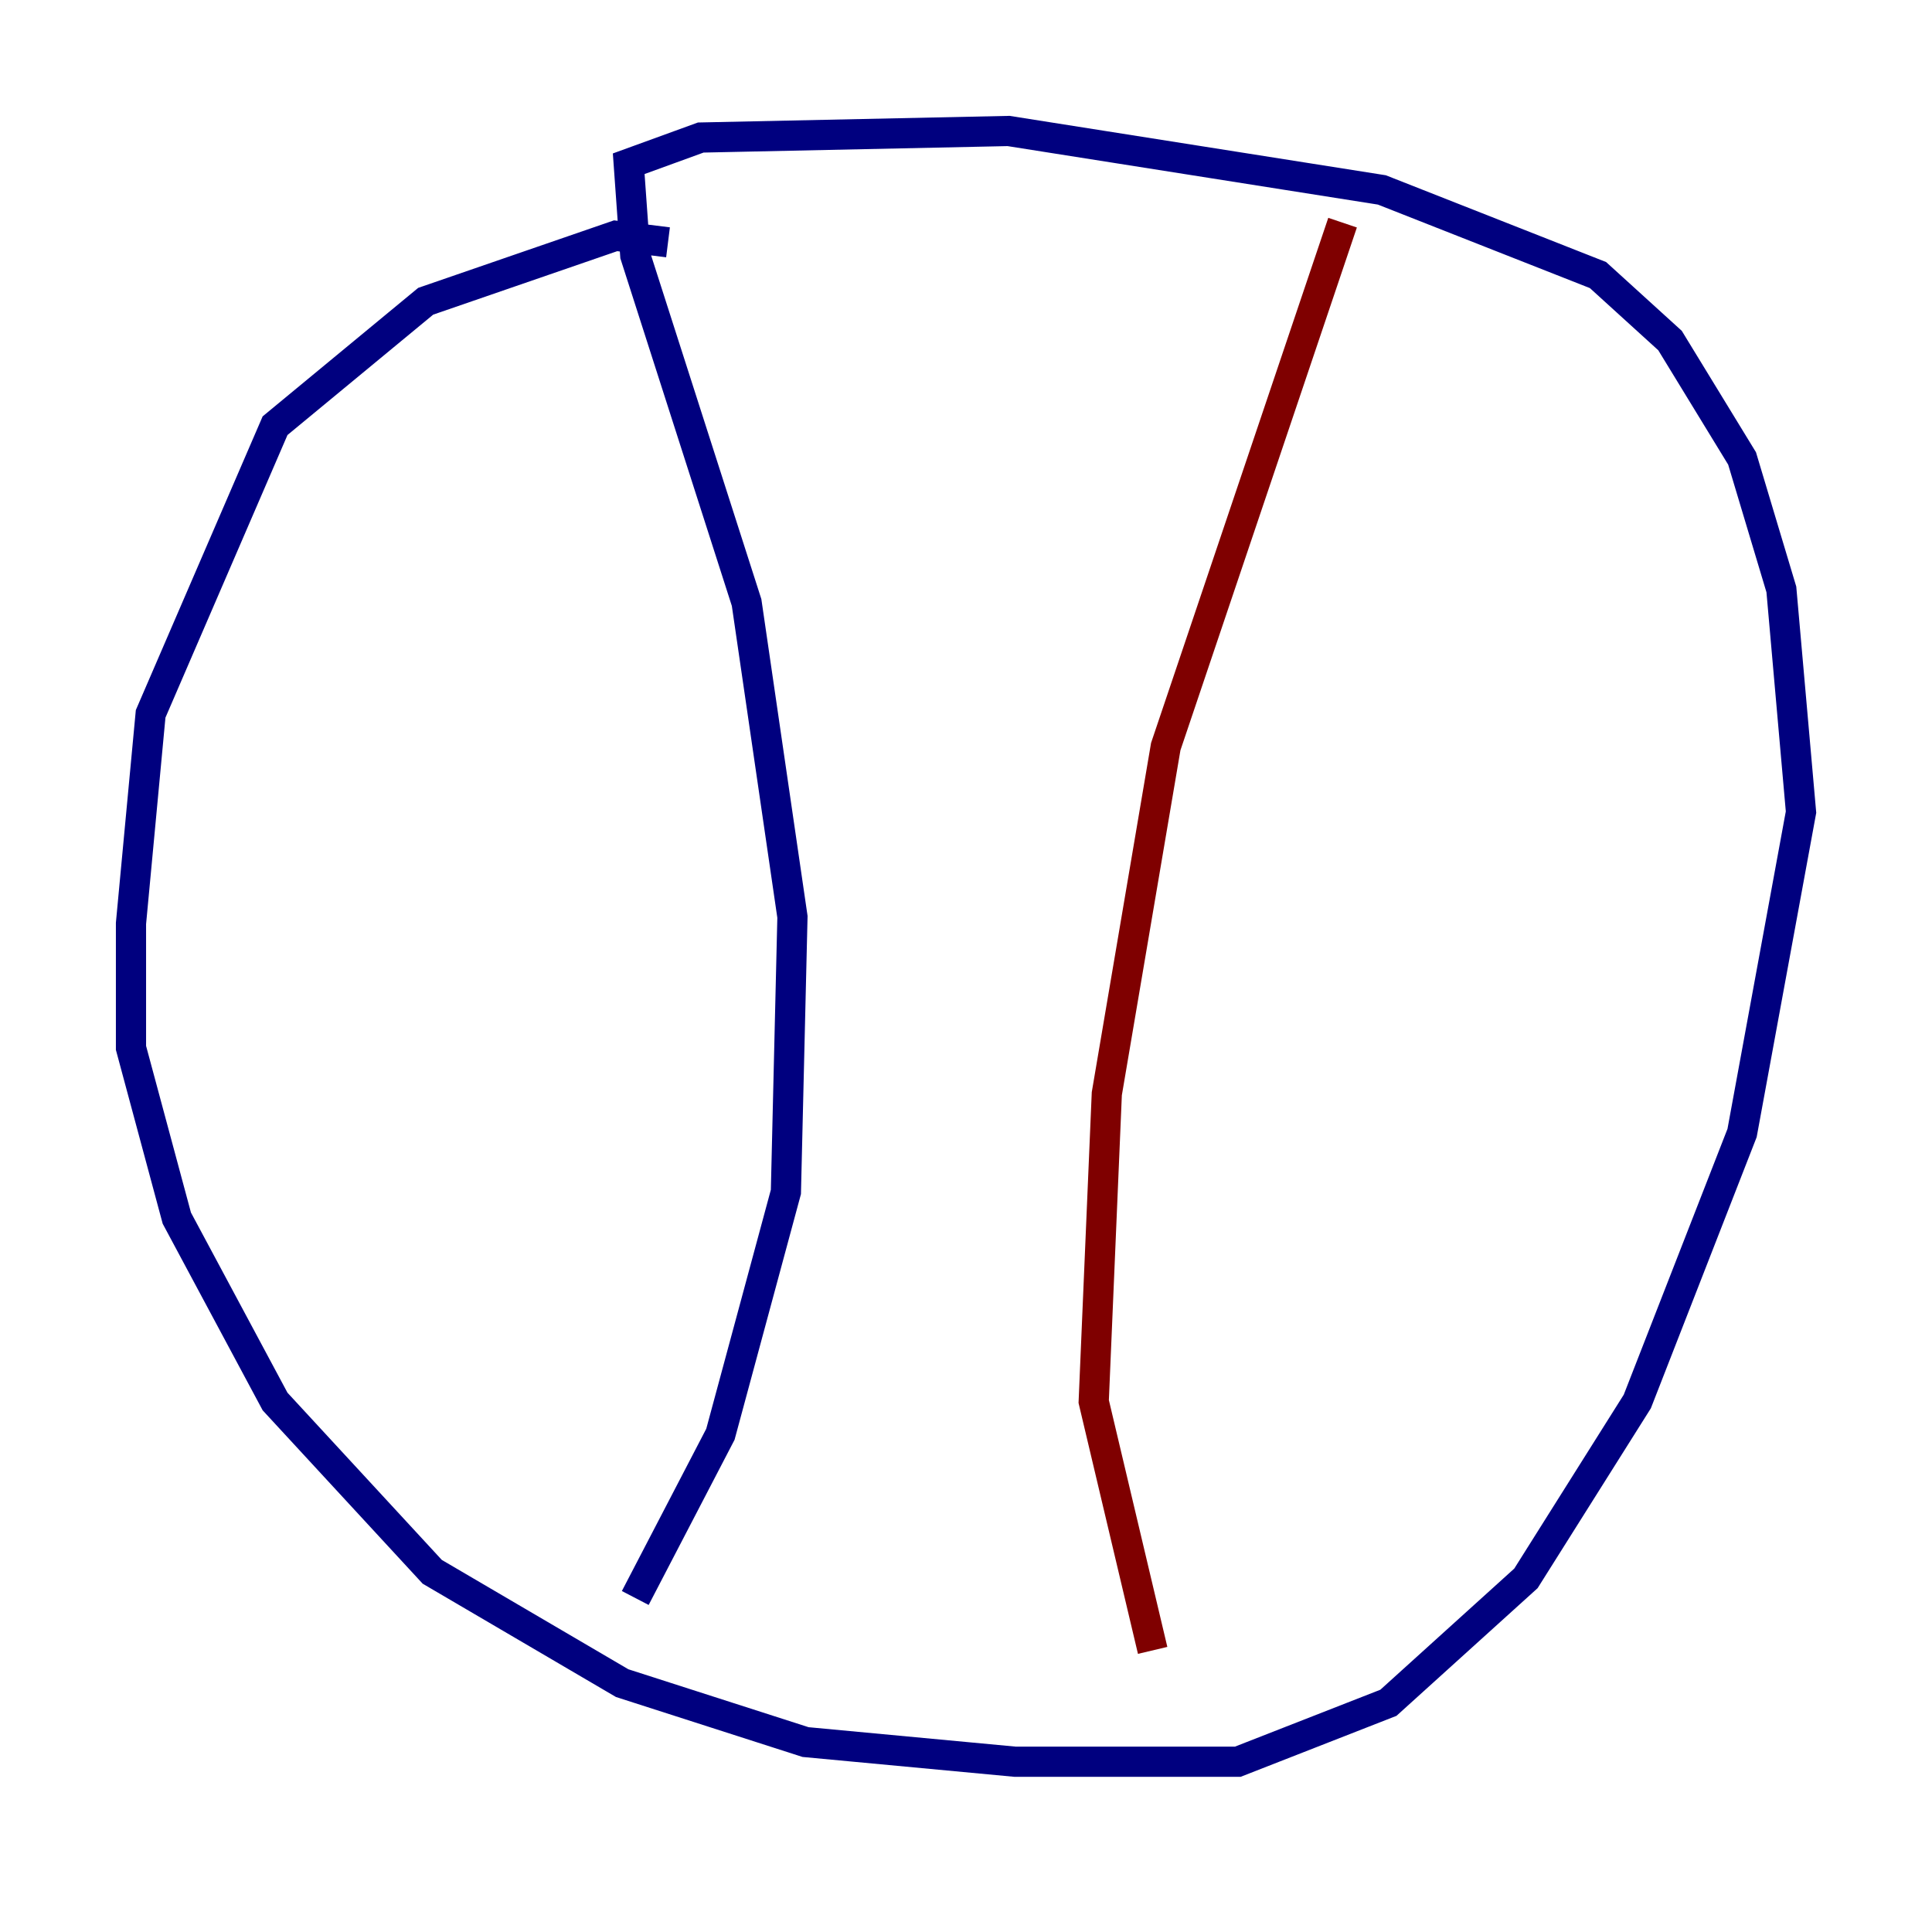 <?xml version="1.0" encoding="utf-8" ?>
<svg baseProfile="tiny" height="128" version="1.2" viewBox="0,0,128,128" width="128" xmlns="http://www.w3.org/2000/svg" xmlns:ev="http://www.w3.org/2001/xml-events" xmlns:xlink="http://www.w3.org/1999/xlink"><defs /><polyline fill="none" points="44.258,16.054 40.786,15.62 28.203,19.959 18.224,28.203 9.98,47.295 8.678,61.18 8.678,69.424 11.715,80.705 18.224,92.854 28.637,104.136 41.22,111.512 53.37,115.417 67.254,116.719 82.007,116.719 91.986,112.814 101.098,104.57 108.475,92.854 115.417,75.064 119.322,53.803 118.02,39.051 115.417,30.373 110.644,22.563 105.871,18.224 91.552,12.583 66.82,8.678 46.427,9.112 41.654,10.848 42.088,16.922 49.464,39.919 52.502,60.746 52.068,78.969 47.729,95.024 42.088,105.871" stroke="#00007f" stroke-width="2" /><polyline fill="none" points="88.949,14.752 77.234,49.464 73.329,72.461 72.461,92.854 76.366,109.342" stroke="#7f0000" stroke-width="2" /></svg>
